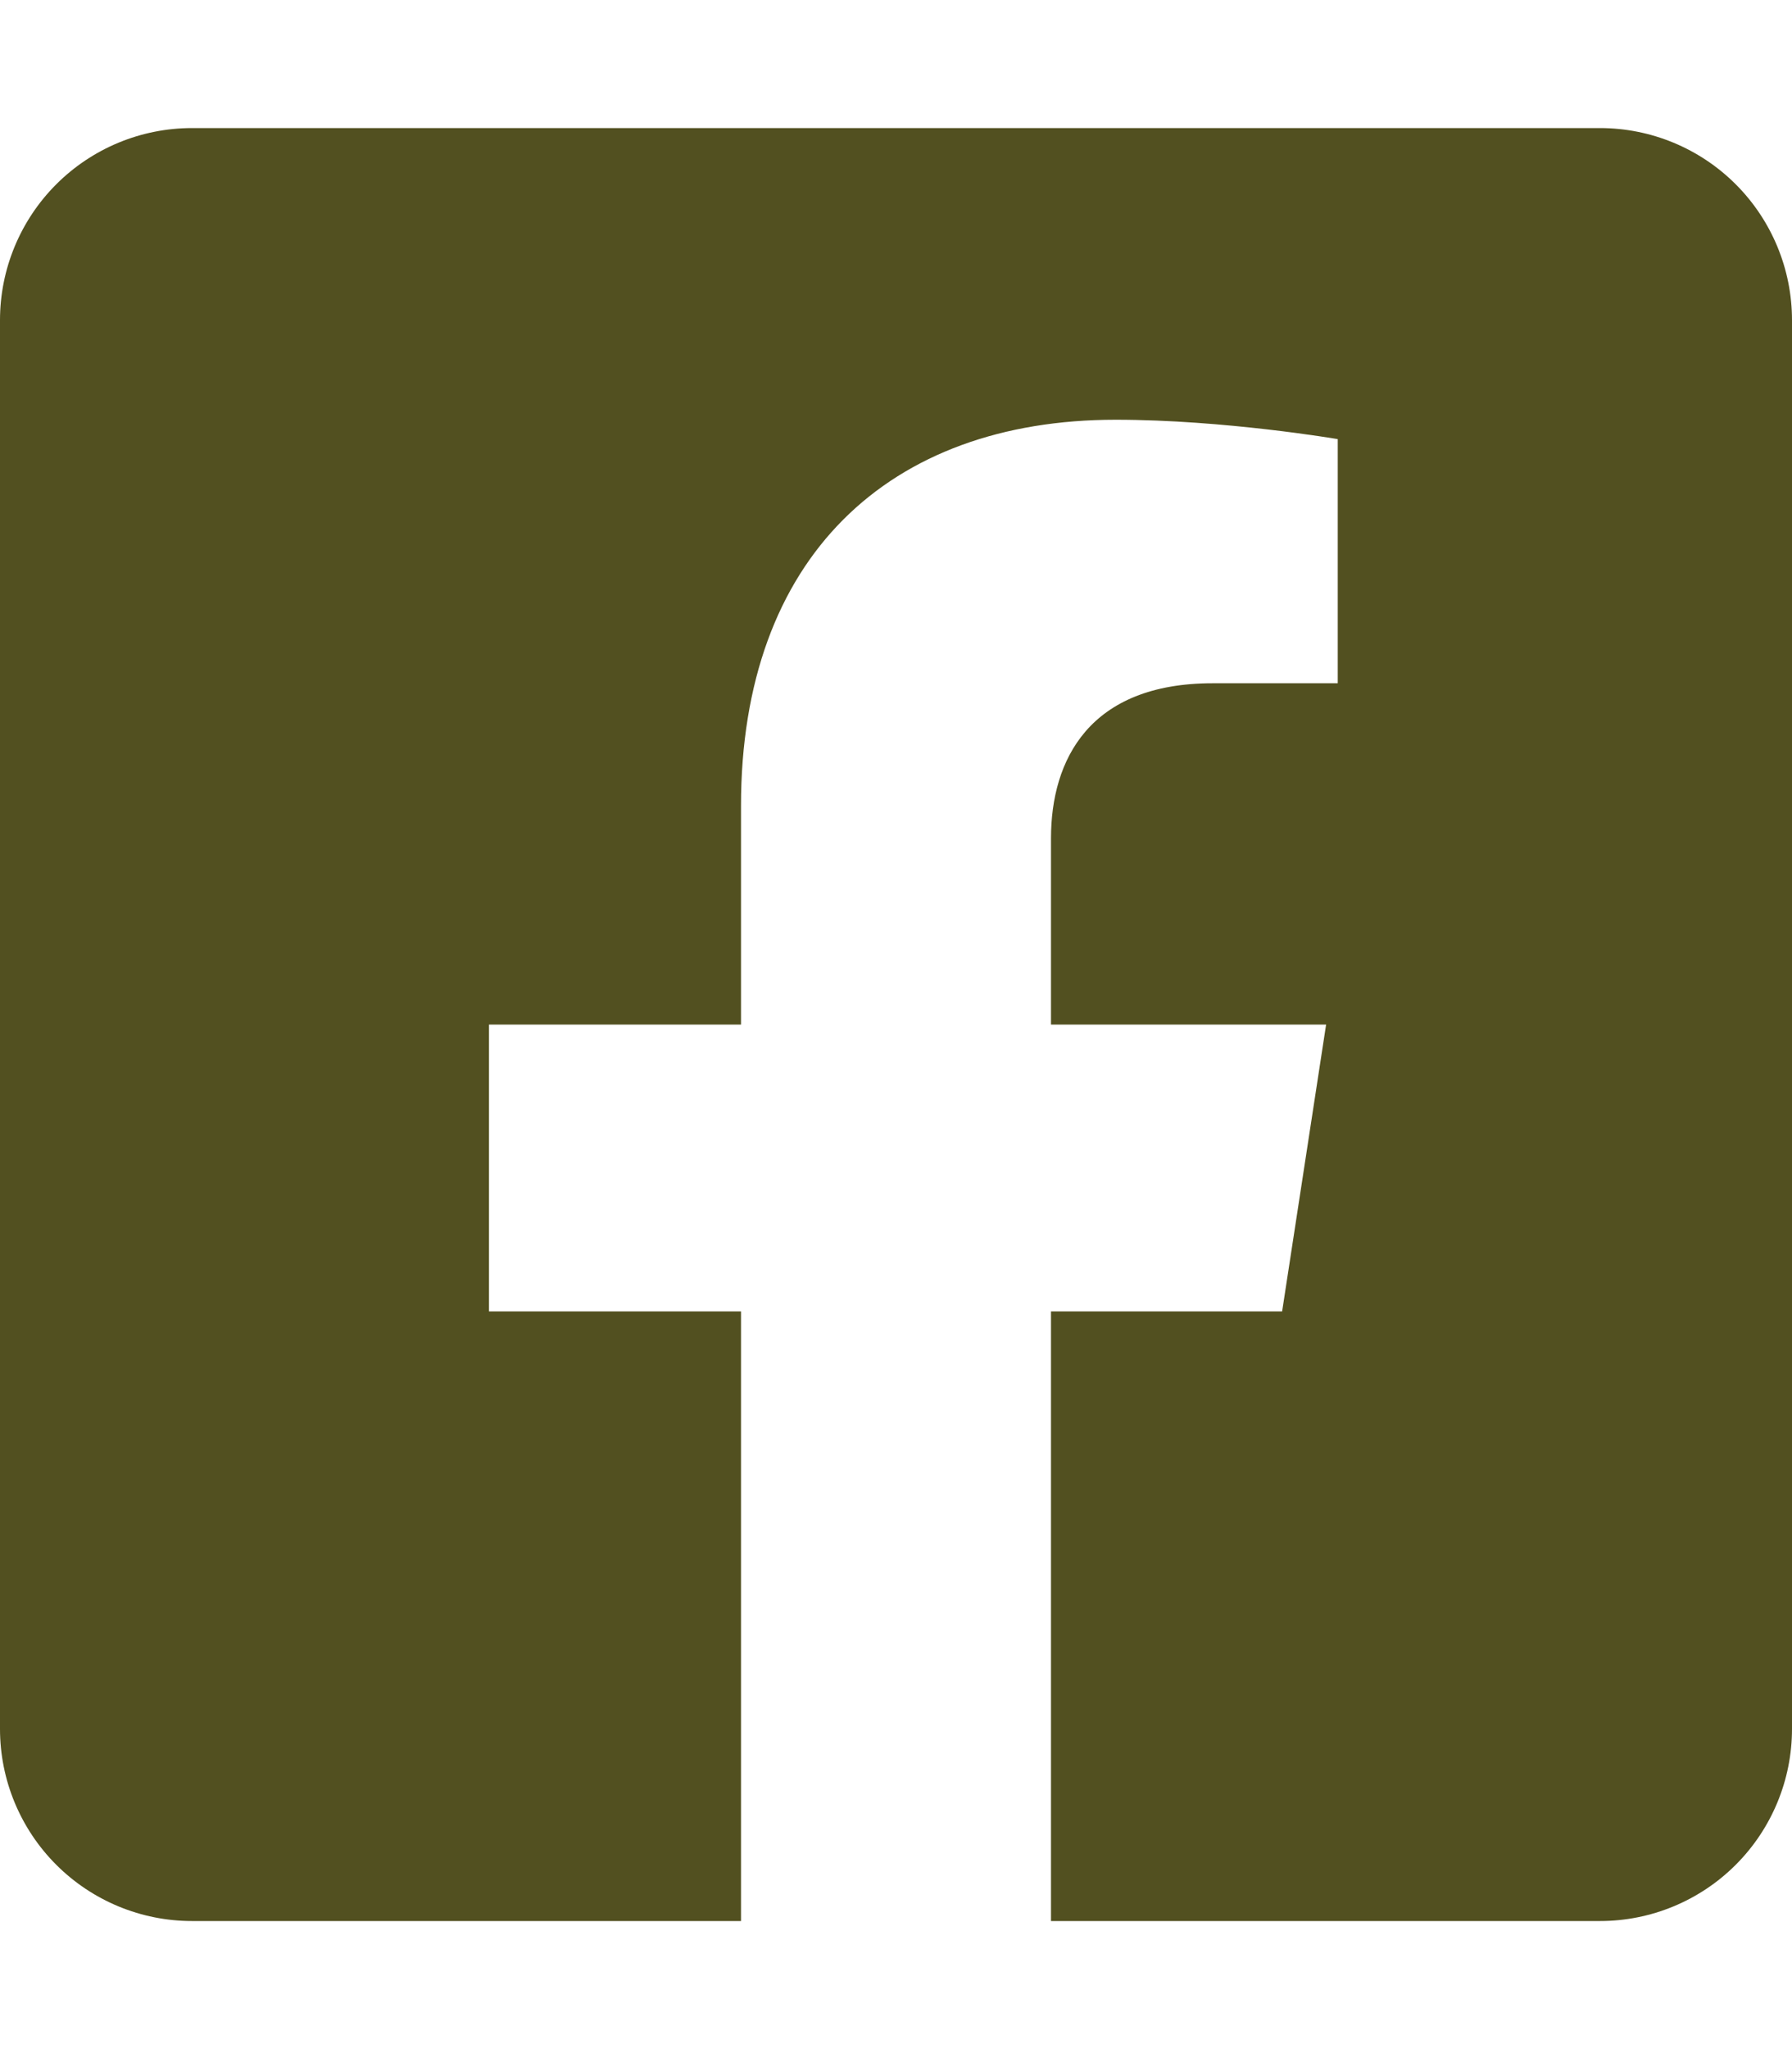<svg width="105" height="120" viewBox="0 0 105 120" fill="none" xmlns="http://www.w3.org/2000/svg">
<g clip-path="url(#clip0_442_54)">
<path d="M93.75 7.5H11.25C8.266 7.5 5.405 8.685 3.295 10.795C1.185 12.905 0 15.766 0 18.75L0 101.25C0 104.234 1.185 107.095 3.295 109.205C5.405 111.315 8.266 112.5 11.25 112.5H43.418V76.802H28.652V60H43.418V47.194C43.418 32.627 52.09 24.581 65.372 24.581C71.733 24.581 78.384 25.716 78.384 25.716V40.013H71.055C63.834 40.013 61.582 44.494 61.582 49.09V60H77.702L75.124 76.802H61.582V112.5H93.75C96.734 112.5 99.595 111.315 101.705 109.205C103.815 107.095 105 104.234 105 101.25V18.75C105 15.766 103.815 12.905 101.705 10.795C99.595 8.685 96.734 7.5 93.75 7.5V7.5Z" fill="#525020"/>
</g>
<defs>
<clipPath id="clip0_442_54">
<rect width="105" height="120" fill="white"/>
</clipPath>
</defs>
</svg>
